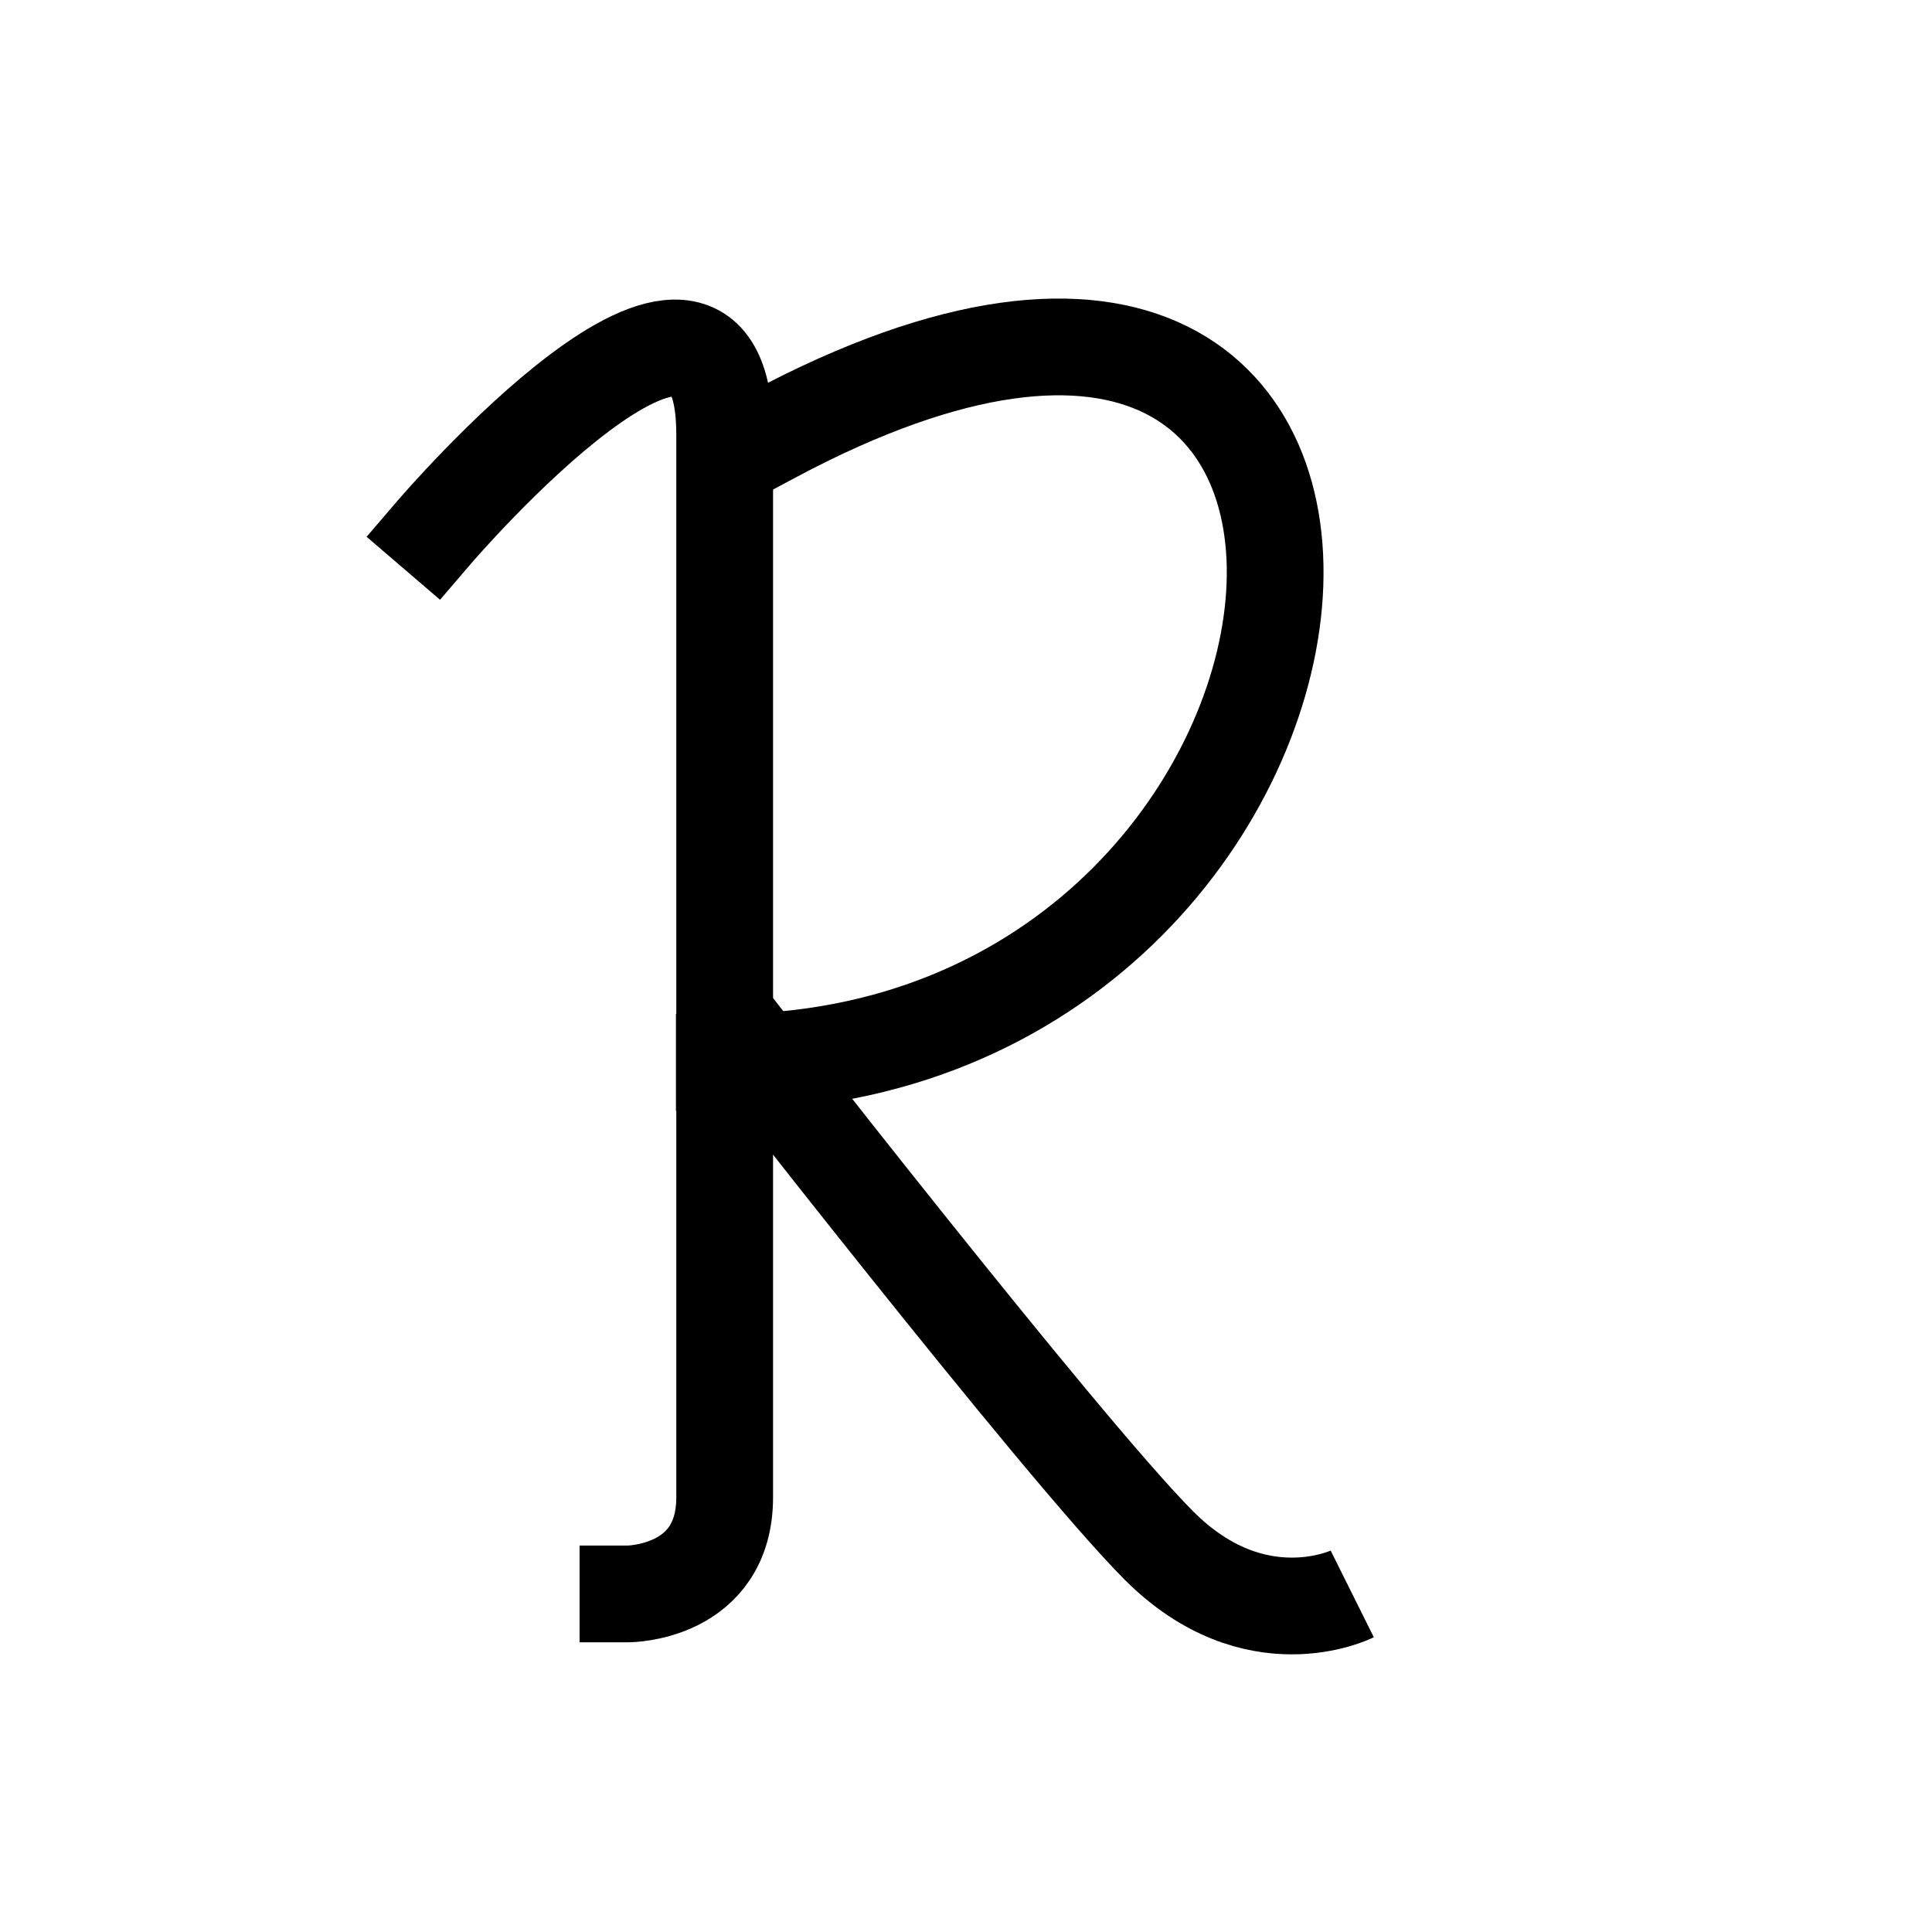<?xml version="1.0" encoding="UTF-8" standalone="no"?>
<!-- Created with Inkscape (http://www.inkscape.org/) -->

<svg
   width="20"
   height="20"
   viewBox="0 0 5.292 5.292"
   version="1.1"
   id="svg1"
   inkscape:version="1.4.2 (ebf0e940d0, 2025-05-08)"
   sodipodi:docname="plot_real.svg"
   inkscape:export-filename="filesys_archive_pin.png"
   inkscape:export-xdpi="96"
   inkscape:export-ydpi="96"
   xmlns:inkscape="http://www.inkscape.org/namespaces/inkscape"
   xmlns:sodipodi="http://sodipodi.sourceforge.net/DTD/sodipodi-0.dtd"
   xmlns="http://www.w3.org/2000/svg"
   xmlns:svg="http://www.w3.org/2000/svg">
  <sodipodi:namedview
     id="namedview1"
     pagecolor="#ffffff"
     bordercolor="#000000"
     borderopacity="0.25"
     inkscape:showpageshadow="2"
     inkscape:pageopacity="0.0"
     inkscape:pagecheckerboard="0"
     inkscape:deskcolor="#d1d1d1"
     inkscape:document-units="mm"
     inkscape:zoom="43.9"
     inkscape:cx="9.9886105"
     inkscape:cy="10.022779"
     inkscape:window-width="1920"
     inkscape:window-height="1131"
     inkscape:window-x="0"
     inkscape:window-y="0"
     inkscape:window-maximized="1"
     inkscape:current-layer="svg1"
     showgrid="true">
    <inkscape:grid
       id="grid2"
       units="px"
       originx="0"
       originy="0"
       spacingx="0.265"
       spacingy="0.265"
       empcolor="#0099e5"
       empopacity="0.302"
       color="#0099e5"
       opacity="0.149"
       empspacing="5"
       enabled="true"
       visible="true" />
    <inkscape:grid
       id="grid3"
       units="px"
       originx="0.132"
       originy="0.132"
       spacingx="0.265"
       spacingy="0.265"
       empcolor="#67e500"
       empopacity="0.302"
       color="#51e500"
       opacity="0.149"
       empspacing="5"
       enabled="true"
       visible="true"
       dotted="true" />
  </sodipodi:namedview>
  <defs
     id="defs1" />
  <path
     style="fill:none;fill-opacity:0.33;stroke:#000000;stroke-width:0.265;stroke-linecap:square;stroke-miterlimit:10;stroke-opacity:1"
     d="m 1.72,4.366 c 0,0 0.265,0 0.265,-0.265 0,0 0,-2.249 0,-2.91 0,-0.661 -0.794,0.265 -0.794,0.265"
     id="path1"
     sodipodi:nodetypes="cszc" />
  <path
     style="fill:none;fill-opacity:0.33;stroke:#000000;stroke-width:0.265;stroke-linecap:butt;stroke-miterlimit:10;stroke-opacity:1"
     d="m 3.704,4.366 c 0,0 -0.265,0.132 -0.529,-0.132 C 2.91,3.969 1.984,2.778 1.984,2.778"
     id="path3"
     sodipodi:nodetypes="czc" />
  <path
     style="fill:none;fill-opacity:0.33;stroke:#000000;stroke-width:0.265;stroke-linecap:square;stroke-miterlimit:10"
     d="M 2.117,1.191 C 4.101,0.132 3.836,2.91 1.984,2.91"
     id="path2"
     sodipodi:nodetypes="cc" />
</svg>
